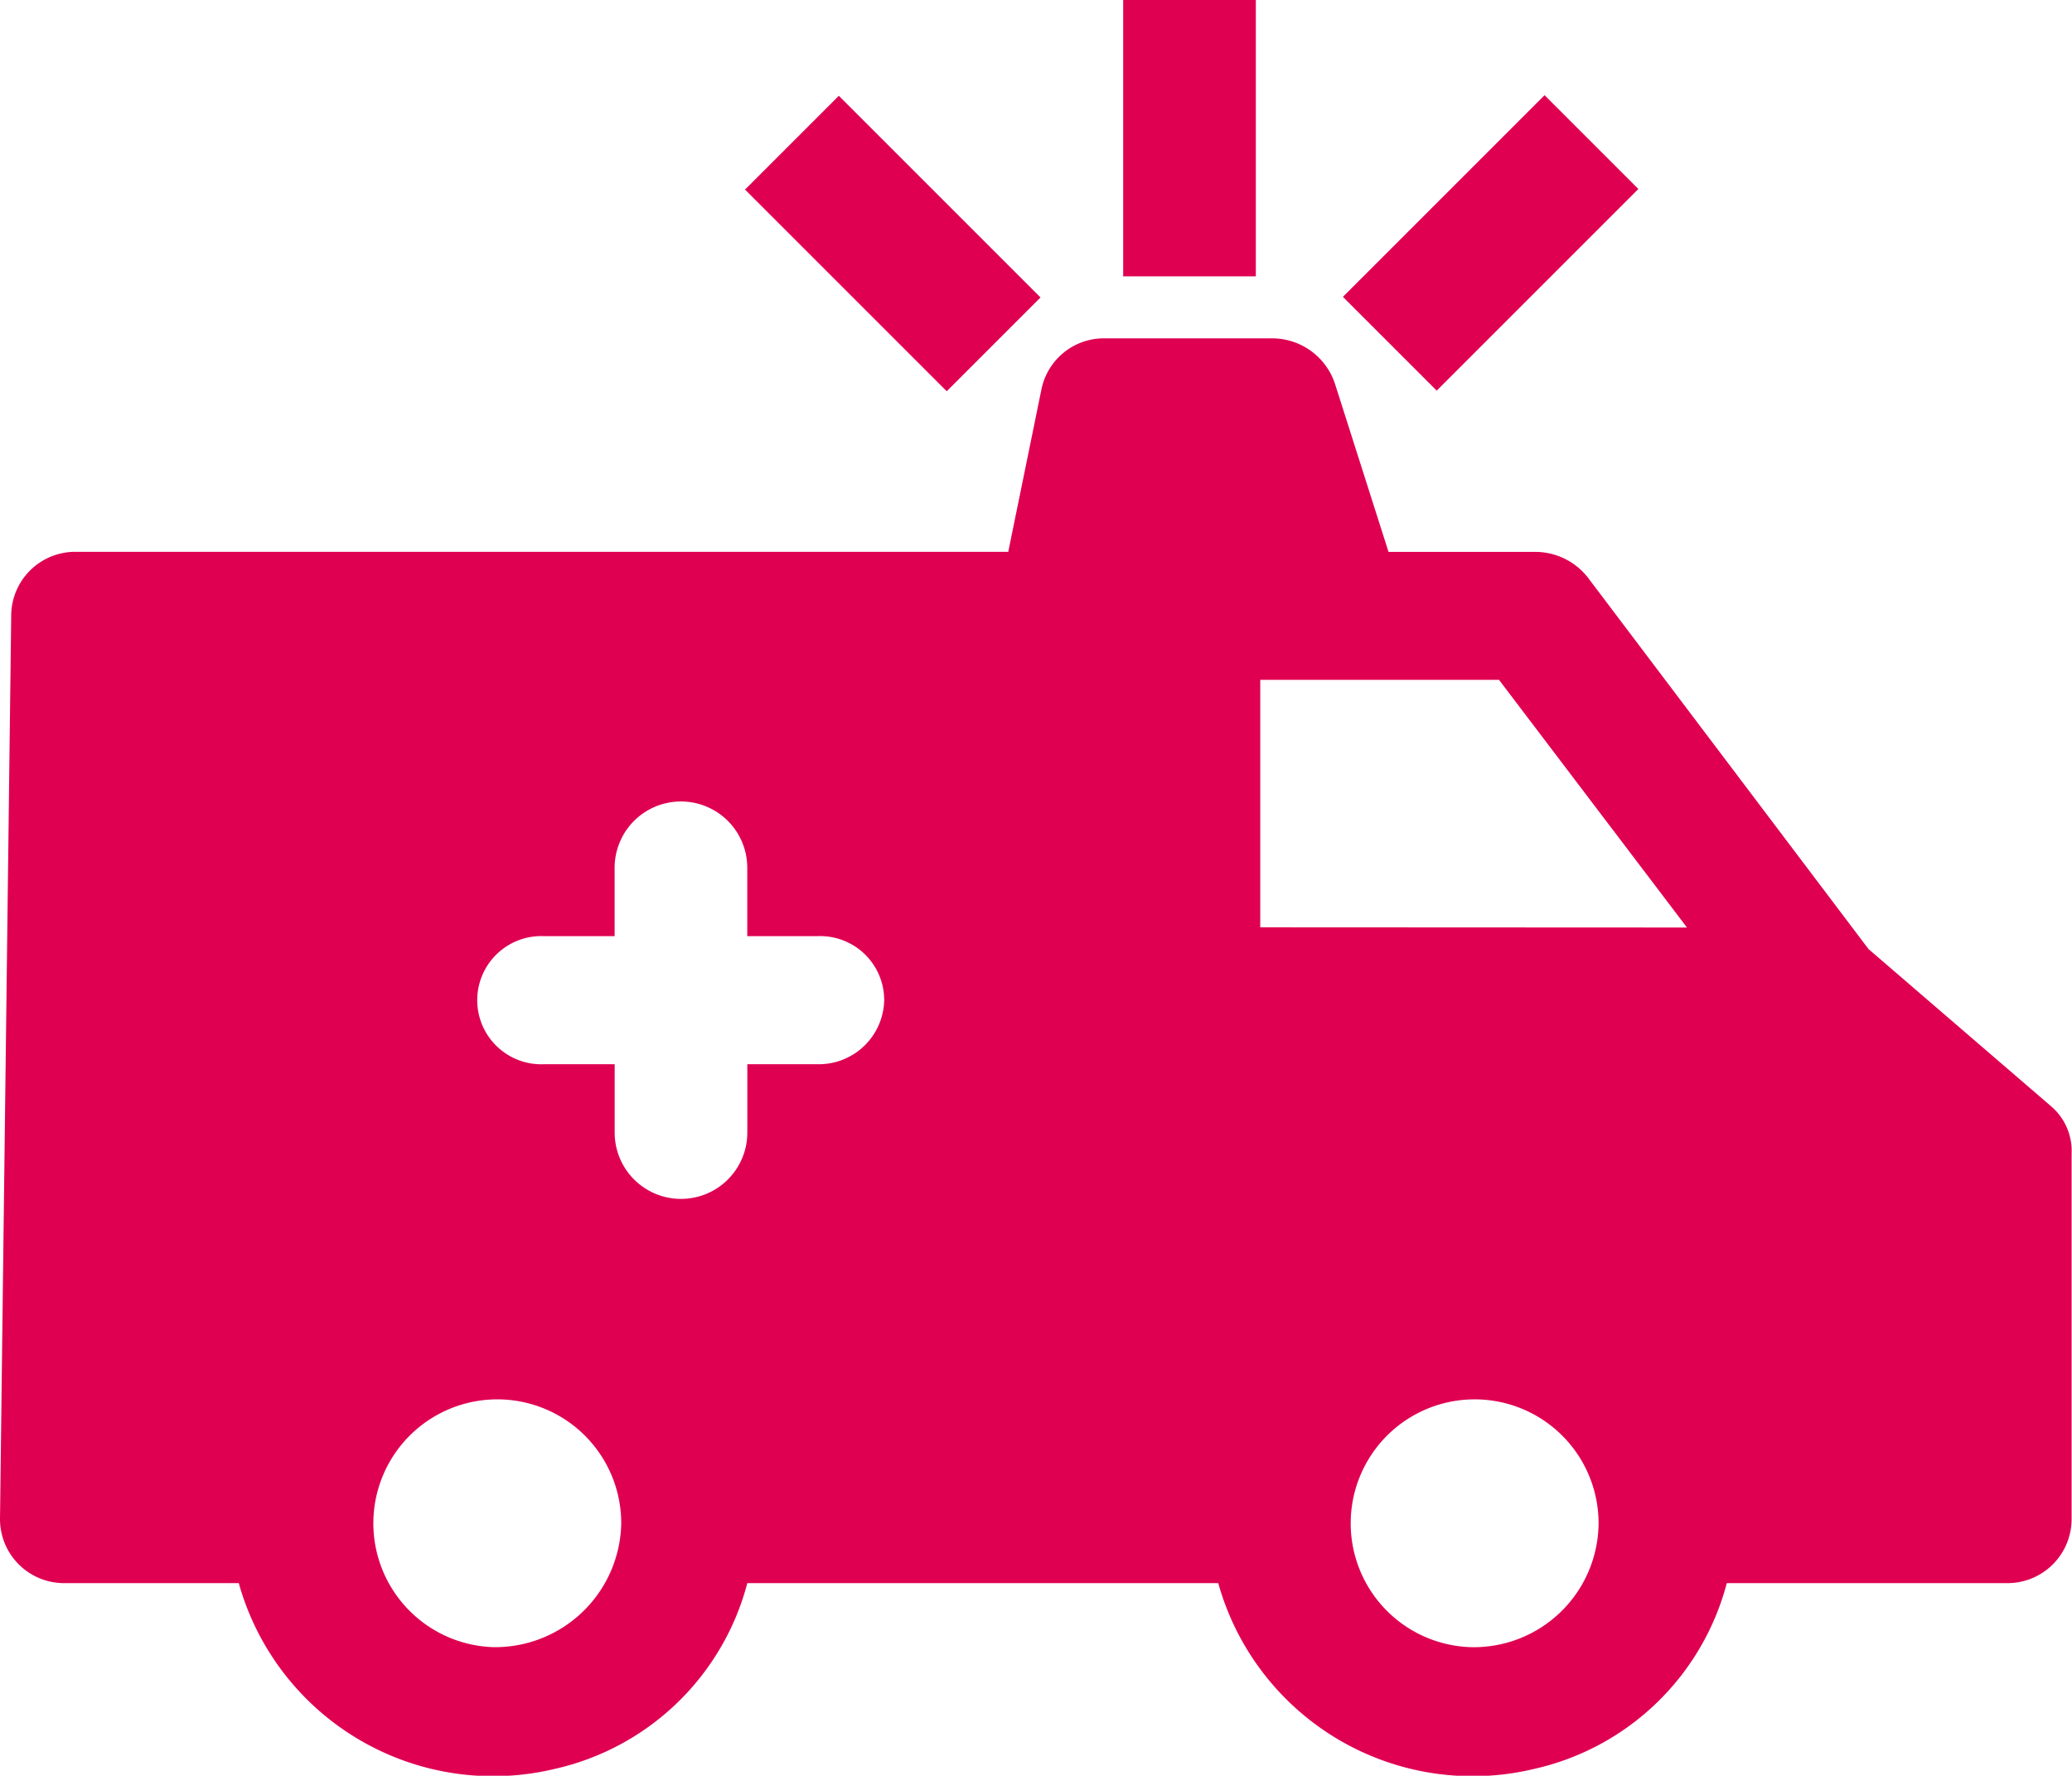 <svg xmlns="http://www.w3.org/2000/svg" width="40.69" height="34.874" viewBox="0 0 40.69 34.874"><defs><style>.a{fill:#df0051;}</style></defs><g transform="translate(0 -28.395)"><g transform="translate(0 35.038)"><g transform="translate(0 0)"><path class="a" d="M40.294,121.827l-3.6-3.1-5.514-7.3a1.311,1.311,0,0,0-1.042-.5H27.268l-1.042-3.271a1.3,1.3,0,0,0-1.259-.923H21.71a1.252,1.252,0,0,0-1.259,1.006l-.651,3.187H1.52a1.258,1.258,0,0,0-1.3,1.258L0,129.921a1.258,1.258,0,0,0,1.3,1.258H4.689a5.186,5.186,0,0,0,6.209,3.648,5.056,5.056,0,0,0,3.778-3.648h9.248a5.186,5.186,0,0,0,6.209,3.648,5.056,5.056,0,0,0,3.778-3.648h5.471a1.258,1.258,0,0,0,1.3-1.258V122.75A1.152,1.152,0,0,0,40.294,121.827ZM9.683,132.437A2.434,2.434,0,1,1,12.2,130,2.478,2.478,0,0,1,9.683,132.437Zm6.383-11.448H14.676v1.342a1.3,1.3,0,0,1-2.605,0v-1.342H10.681a1.259,1.259,0,1,1,0-2.516h1.389v-1.342a1.3,1.3,0,0,1,2.605,0v1.342h1.389a1.258,1.258,0,0,1,1.3,1.258A1.285,1.285,0,0,1,16.065,120.989Zm12.809,11.448A2.434,2.434,0,1,1,31.393,130,2.451,2.451,0,0,1,28.874,132.437ZM24.749,118.3V113.44h4.689l3.691,4.864Z" transform="translate(0 -106.731)"/></g></g><g transform="translate(22.057 28.395)"><g transform="translate(0 0)"><rect class="a" width="2.605" height="5.427"/></g></g><g transform="translate(26.372 30.264)"><rect class="a" width="5.601" height="2.605" transform="translate(0 3.961) rotate(-45)"/></g><g transform="translate(14.631 30.276)"><g transform="translate(0 0)"><rect class="a" width="2.605" height="5.601" transform="translate(0 1.842) rotate(-45)"/></g></g></g></svg>